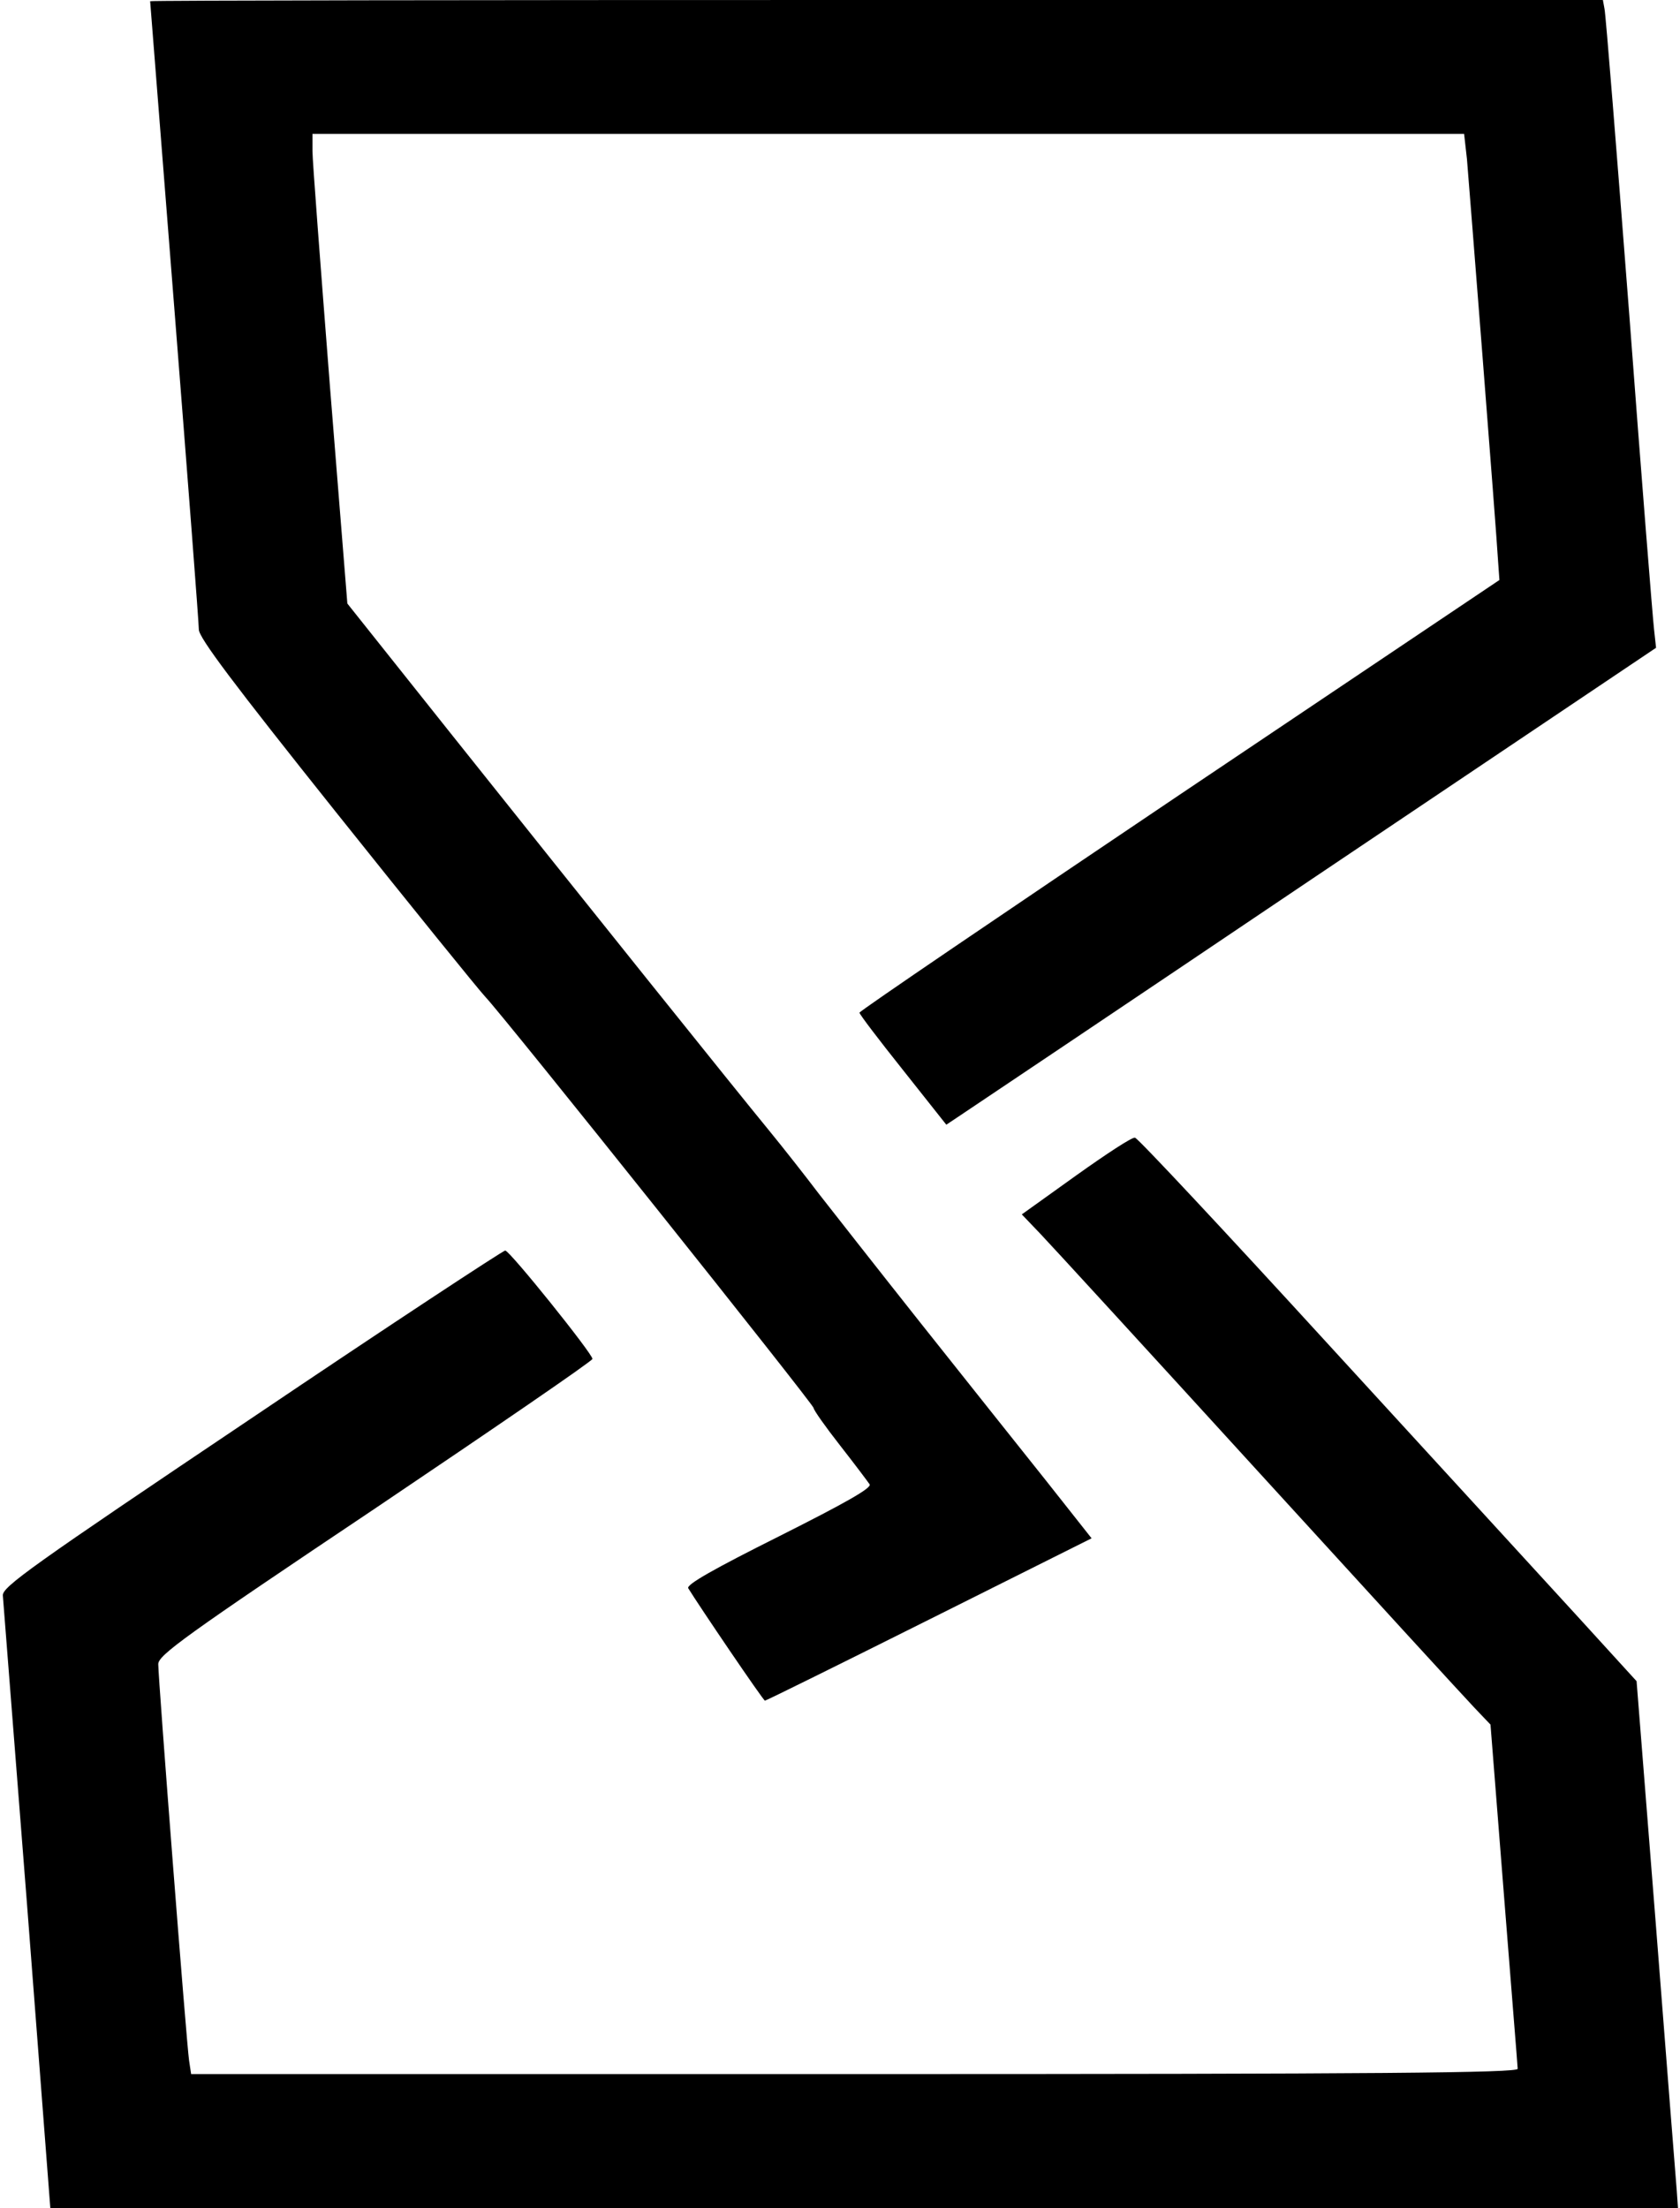 <?xml version="1.0" standalone="no"?>
<!DOCTYPE svg PUBLIC "-//W3C//DTD SVG 20010904//EN"
 "http://www.w3.org/TR/2001/REC-SVG-20010904/DTD/svg10.dtd">
<svg version="1.0" xmlns="http://www.w3.org/2000/svg"
 width="414pt" height="544pt" viewBox="0 0 414 544"
 preserveAspectRatio="xMidYMid meet">

<g transform="translate(0,544) scale(0.1,-0.1)"
fill="#000000" stroke="none">
<path d="M370 5437 c0 -1 27 -344 60 -762 33 -418 60 -771 60 -786 0 -20 85
-133 338 -450 186 -233 352 -438 368 -455 46 -48 809 -1004 809 -1013 0 -5 29
-46 65 -92 36 -46 69 -90 73 -96 6 -9 -62 -47 -223 -128 -160 -80 -229 -119
-224 -128 27 -44 185 -277 189 -277 3 0 185 90 405 200 l400 200 -113 143
c-62 78 -201 252 -308 387 -107 135 -220 279 -252 320 -31 41 -86 111 -122
155 -83 101 -455 565 -785 979 l-254 319 -43 536 c-23 295 -43 555 -43 579 l0
42 1419 0 1419 0 7 -62 c5 -60 72 -908 77 -995 l3 -42 -788 -529 c-434 -292
-789 -533 -789 -537 0 -4 48 -67 107 -141 l107 -135 27 18 c15 10 409 274 875
588 l847 569 -5 46 c-3 25 -31 374 -61 775 -31 402 -58 740 -61 753 l-4 22
-1790 0 c-985 0 -1790 -1 -1790 -3z"/>
<path d="M2652 2544 l-134 -96 45 -47 c24 -25 266 -289 537 -586 271 -297 511
-559 533 -582 l40 -42 33 -418 c18 -230 34 -424 34 -430 0 -10 -333 -13 -1635
-13 l-1634 0 -5 33 c-6 38 -76 940 -76 977 0 22 66 70 535 384 294 198 535
363 535 368 0 13 -204 267 -215 267 -5 0 -287 -185 -625 -413 -542 -364 -615
-416 -613 -437 1 -13 28 -358 60 -766 l57 -743 2006 0 2005 0 -3 43 c-2 23
-25 315 -51 649 l-48 606 -145 159 c-80 87 -355 388 -612 668 -257 281 -472
511 -479 512 -7 2 -72 -41 -145 -93z"/>
</g>
</svg>
